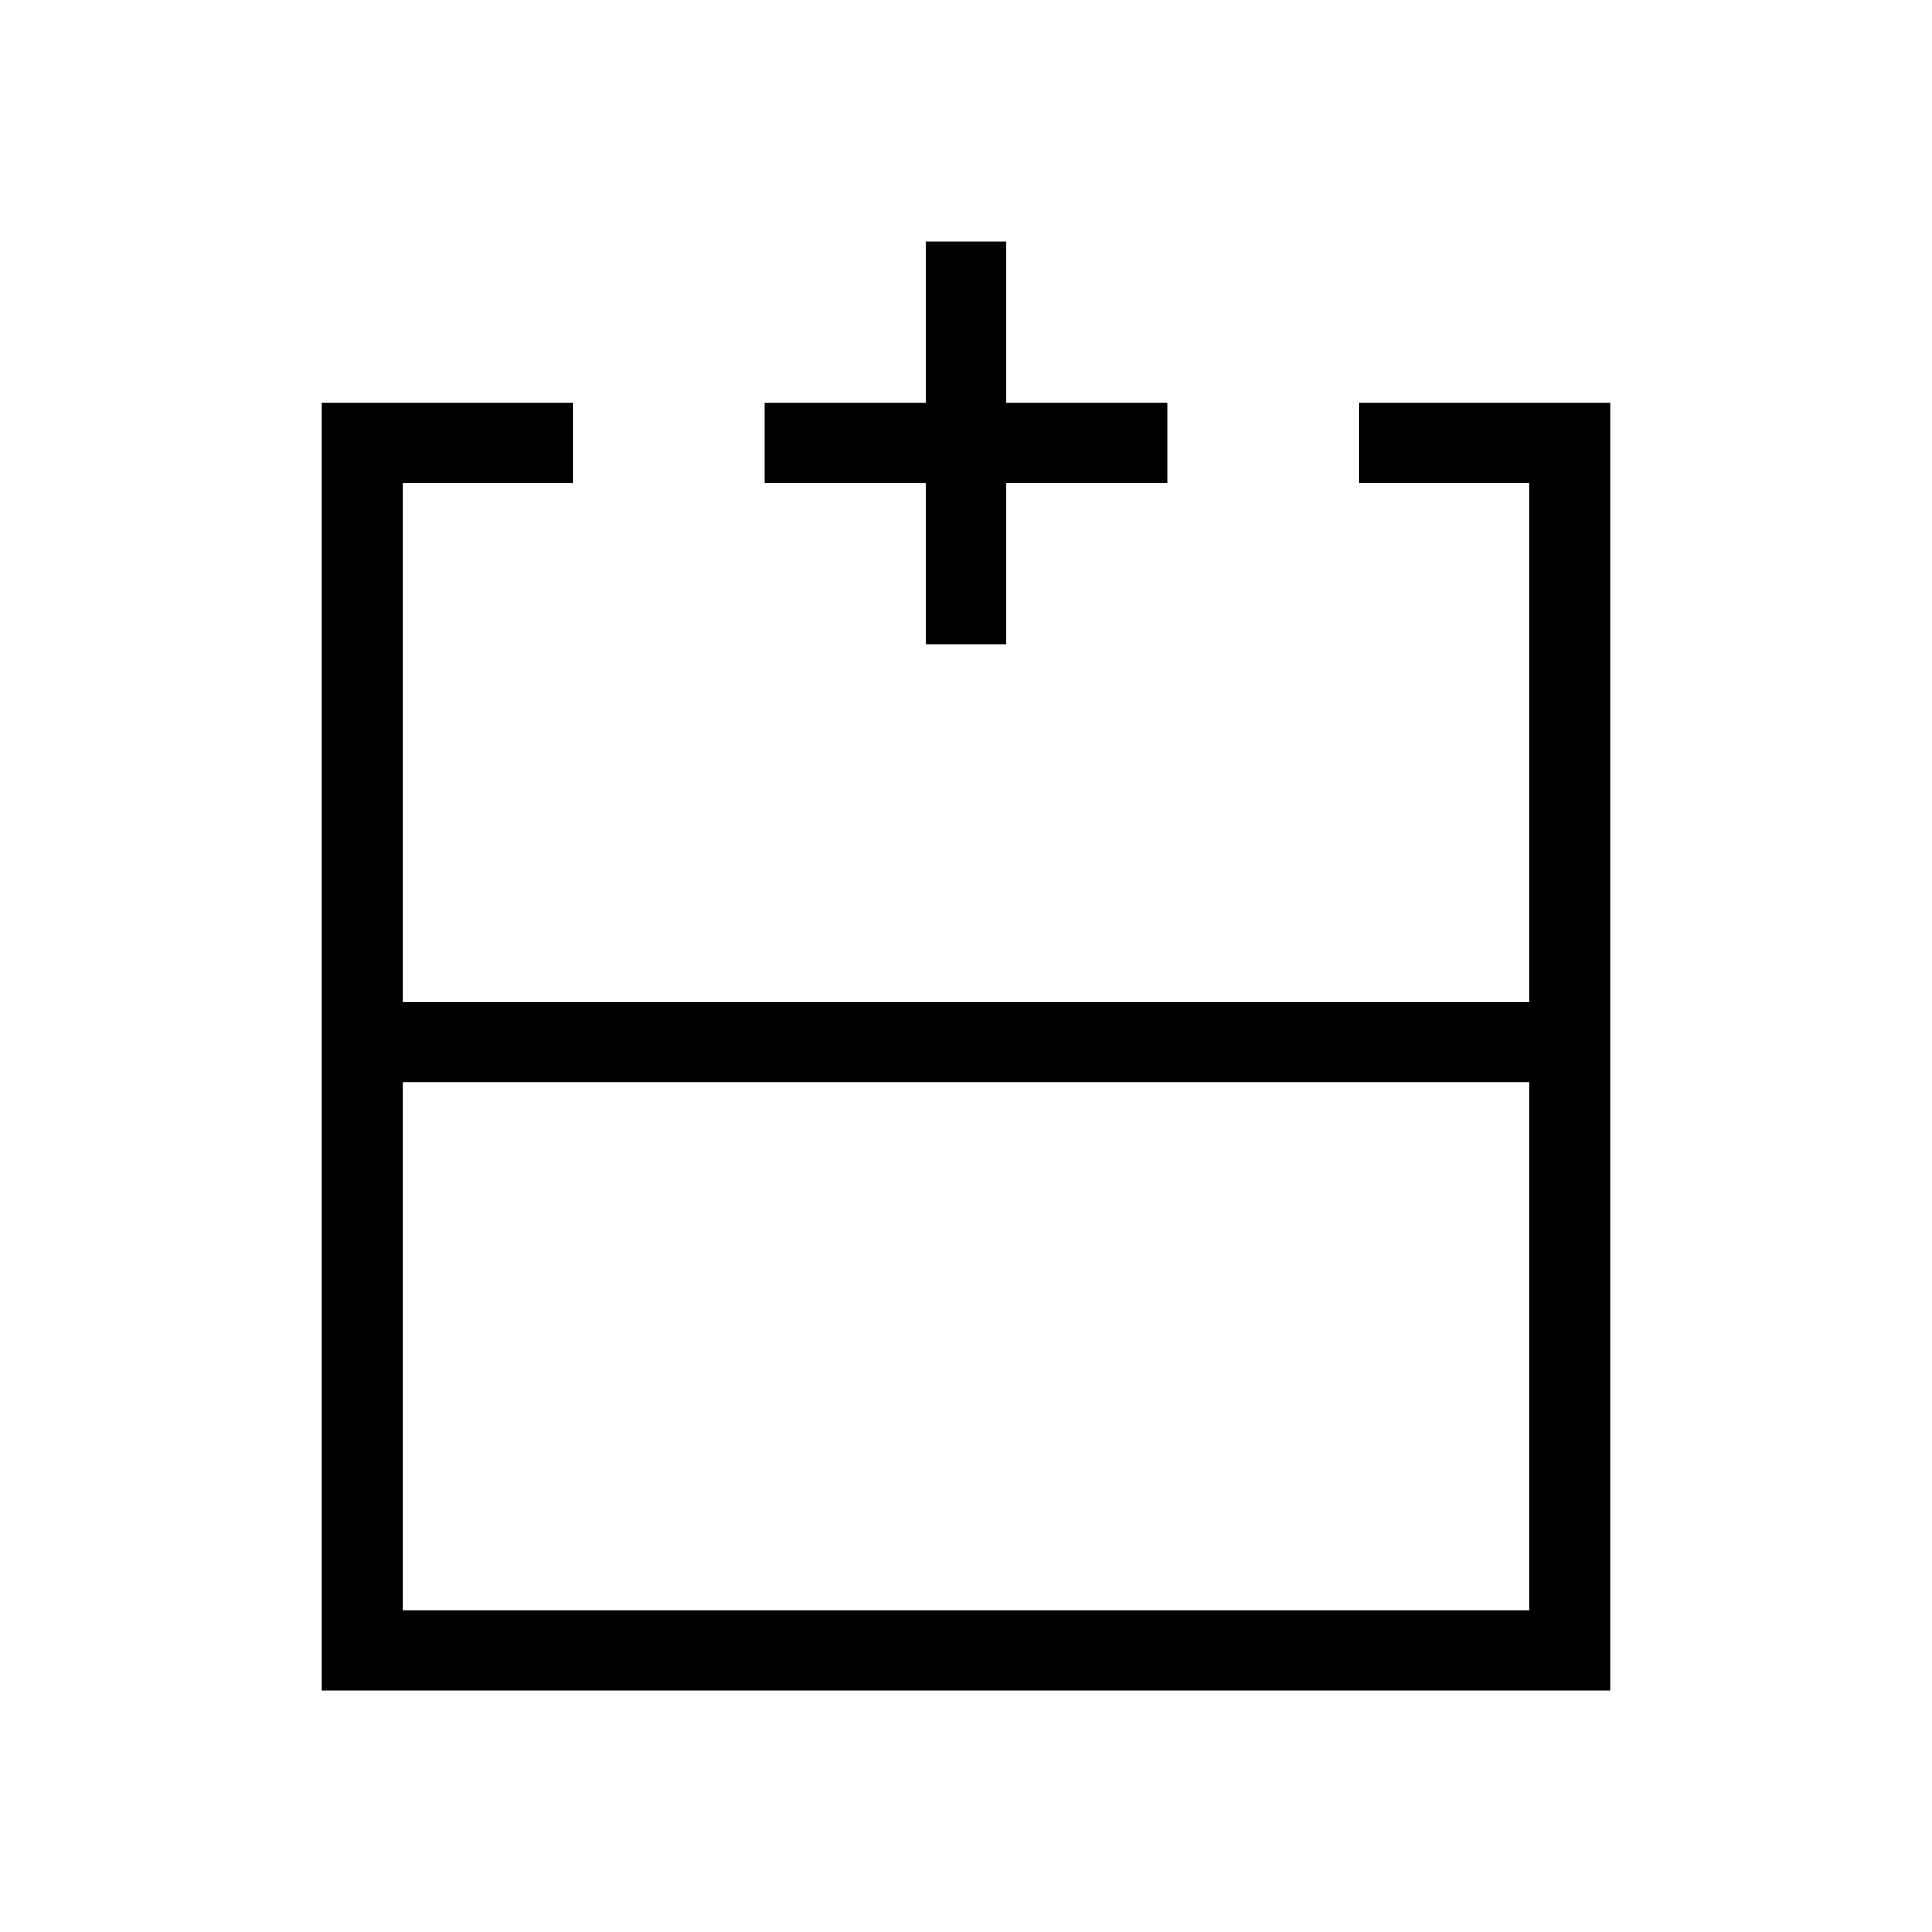 <svg xmlns="http://www.w3.org/2000/svg" width="3em" height="3em" viewBox="0 0 24 24"><path fill="currentColor" d="M5 20h14v-6.558H5zm15 1H4V5h3.116v1H5v6.442h14V6h-2.116V5H20zm-8-7.558v-1zM11.5 8V6h-2V5h2V3h1v2h2v1h-2v2z"/></svg>
